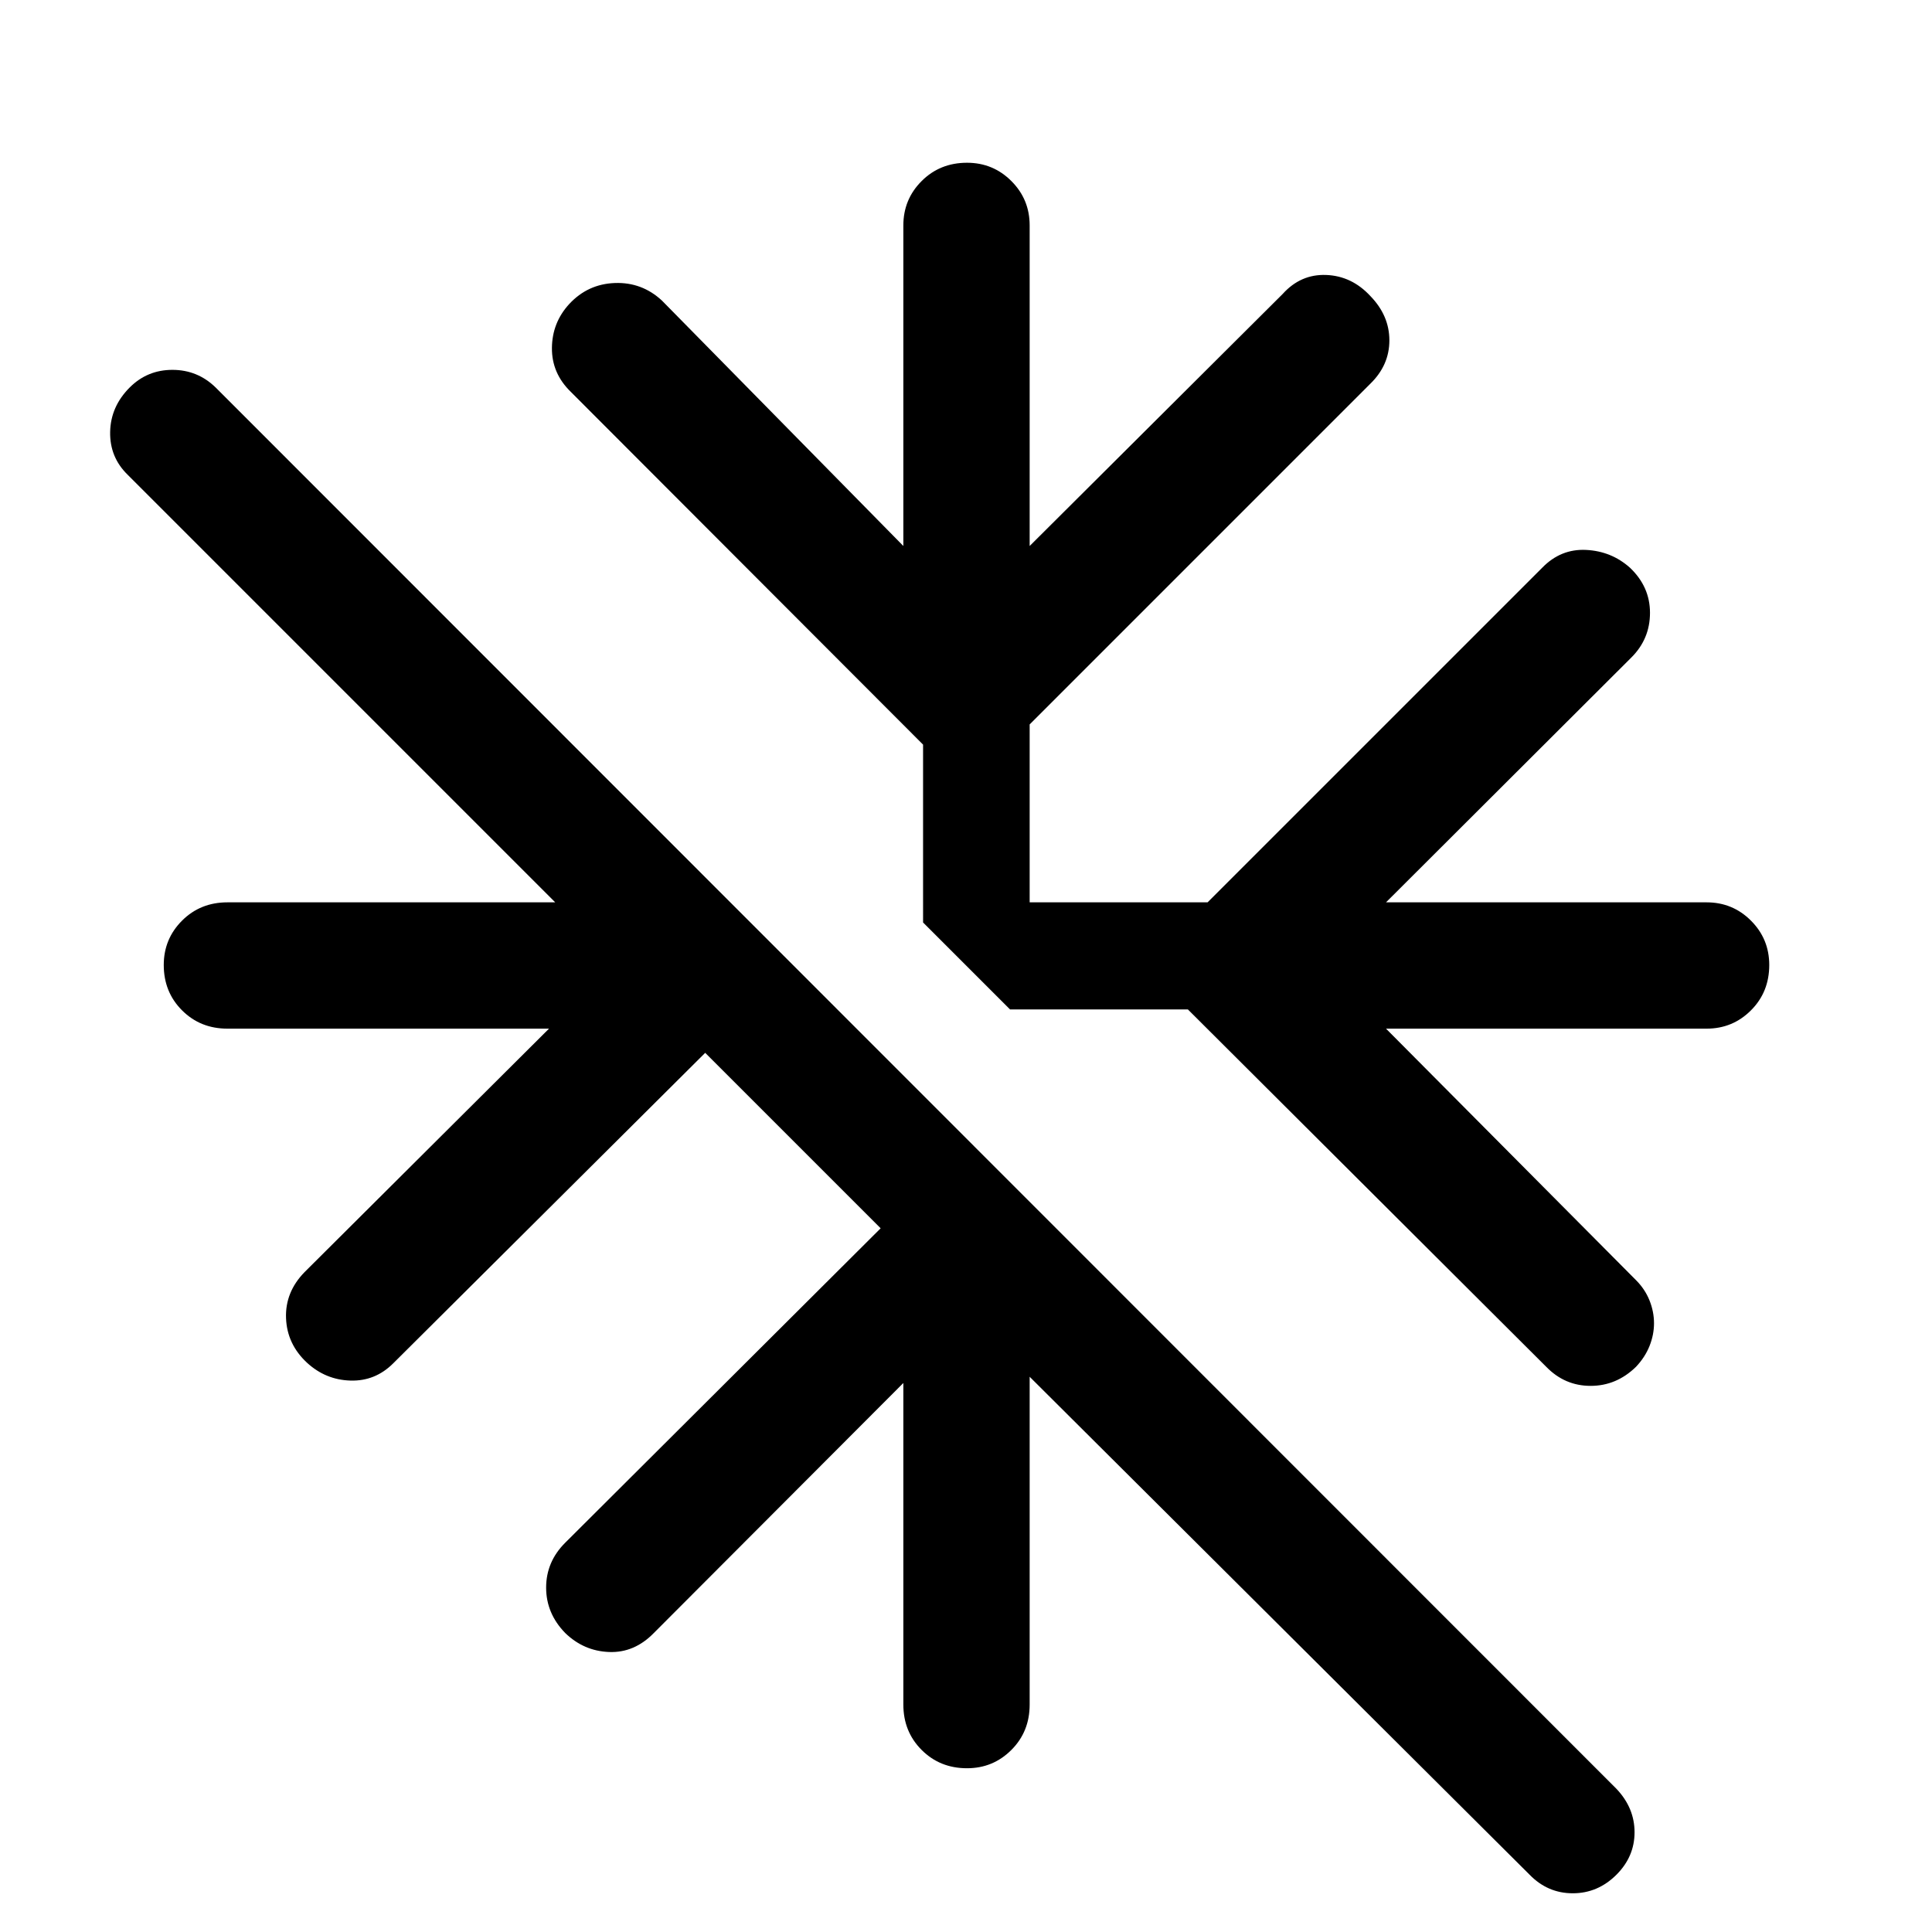 <svg xmlns="http://www.w3.org/2000/svg" height="48" viewBox="0 -960 960 960" width="48"><path d="M511.63-275.89V-113q0 13.46-9.09 22.54-9.08 9.09-22.04 9.09-13.46 0-22.54-9.09-9.09-9.08-9.09-22.54v-159.8L324.91-148.59q-9.71 9.96-22.29 9.46-12.58-.5-21.79-9.46-9.46-9.71-9.46-22.54 0-12.83 9.46-22.28l156.76-156.26-87.18-87.18-155 154.26q-8.95 8.96-21.28 8.59-12.33-.37-21.54-8.83-9.96-9.21-10.46-22.17t9.22-22.91L272.8-448.87H113q-13.46 0-22.54-9.09-9.09-9.08-9.09-22.54 0-12.96 9.09-22.04 9.08-9.09 22.54-9.09h162.89L63.46-724.07q-8.98-8.73-8.73-21.33.25-12.6 9.73-22.08 8.74-8.74 21.21-8.74 12.48 0 21.46 8.74L803.22-71.13q8.98 9.48 8.98 21.58 0 12.09-8.98 21.07-9.24 9.24-21.72 9.24-12.48 0-21.46-9.24L511.63-275.89Zm78.61-182.54h-88.37l-43.2-43.2V-590L283.59-765.33q-9.46-9.21-9.34-21.79.12-12.58 8.58-21.79 9.21-9.96 22.67-10.46t23.41 8.72L448.87-688.7V-848q0-12.96 9.09-22.04 9.08-9.09 22.54-9.09 12.96 0 22.04 9.09 9.09 9.08 9.09 22.04v159.3l125.7-125.21q8.97-9.96 21.67-9.46 12.7.5 21.91 10.46 9.46 9.71 9.46 22.04 0 12.33-9.46 21.54L511.63-600.04v88.41h88.41l166.29-166.28q9.21-9.46 21.79-8.84 12.58.62 21.79 8.84 9.96 9.45 9.96 22.41t-9.22 22.17L688.7-511.63H848q12.96 0 22.04 9.09 9.09 9.08 9.09 22.04 0 13.46-9.09 22.54-9.08 9.09-22.04 9.09H688.7l124.21 124.96q4.48 4.48 6.72 10.08 2.24 5.61 2.24 11.34 0 5.73-2.24 11.33-2.24 5.59-6.72 10.33-9.71 9.46-22.54 9.46-12.83 0-22.04-9.46l-178.09-177.6Z"/></svg>